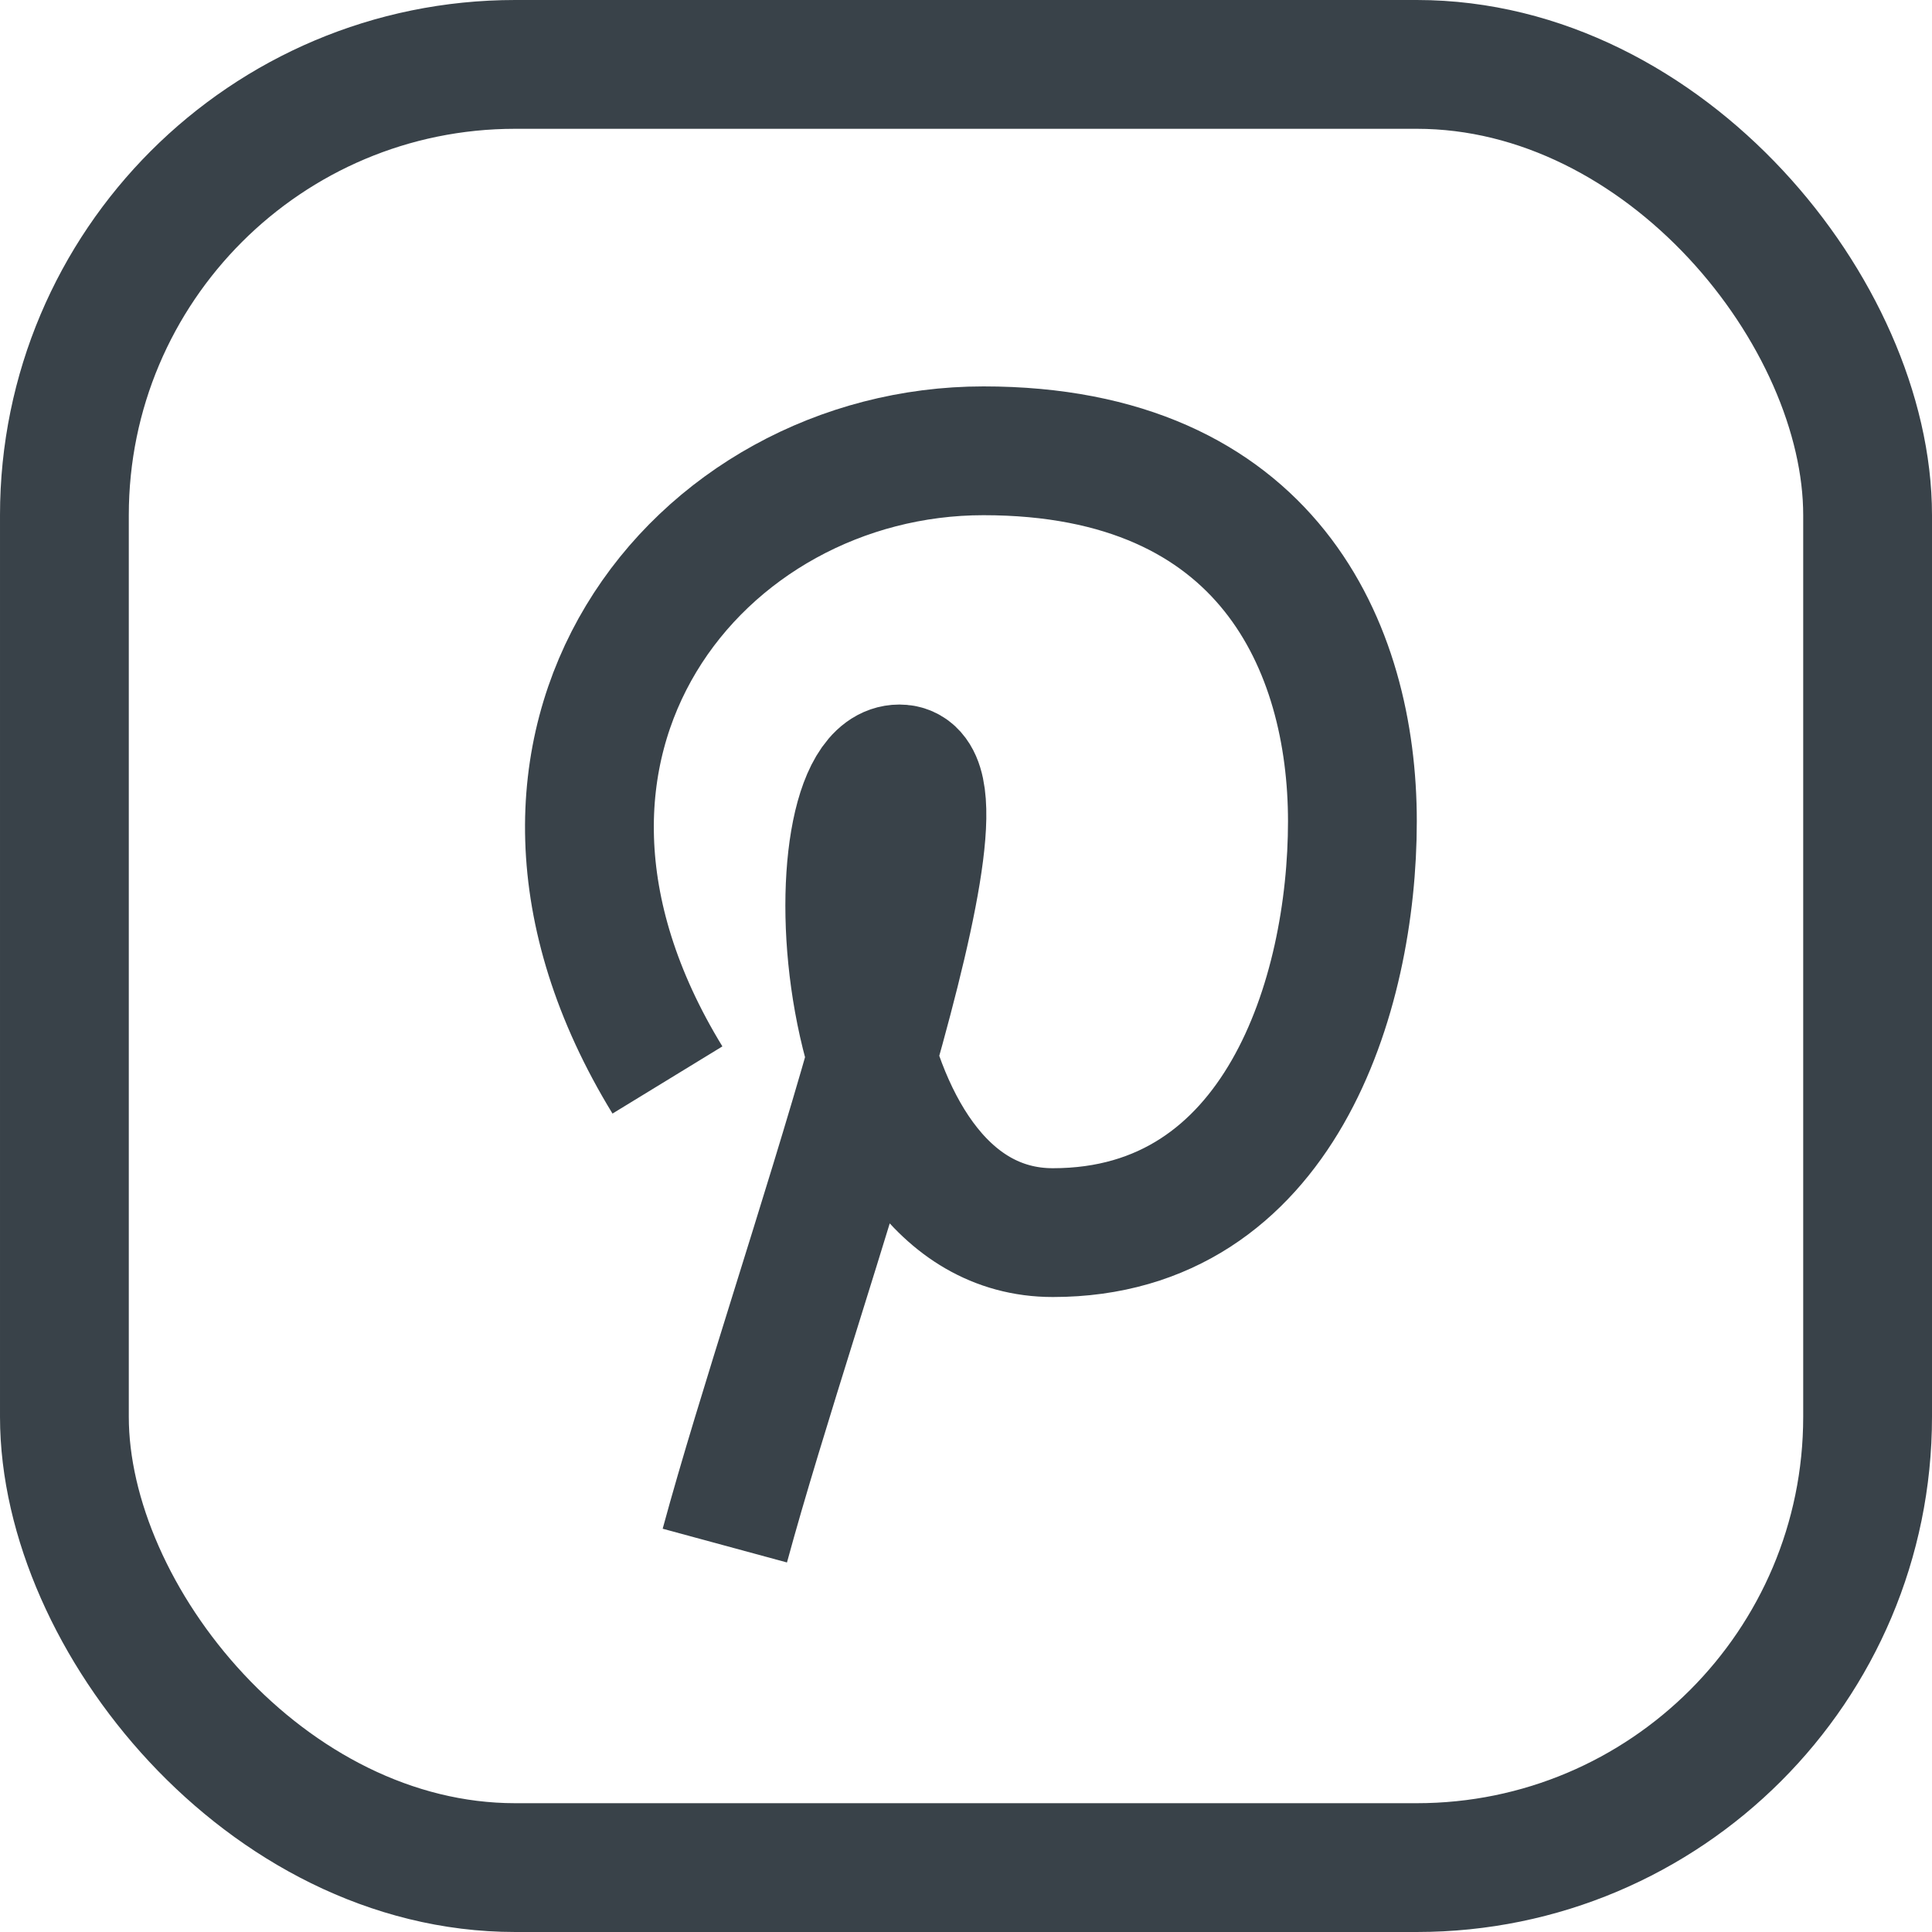 <?xml version="1.0" encoding="UTF-8"?>
<svg width="30px" height="30px" viewBox="0 0 30 30" version="1.1" xmlns="http://www.w3.org/2000/svg" xmlns:xlink="http://www.w3.org/1999/xlink">
    <!-- Generator: Sketch 51.3 (57544) - http://www.bohemiancoding.com/sketch -->
    <title>pinterestSocial</title>
    <desc>Created with Sketch.</desc>
    <defs></defs>
    <g id="Welcome" stroke="none" stroke-width="1" fill="none" fill-rule="evenodd">
        <g id="Desktop" transform="translate(-421, -785)" stroke="#394249" stroke-width="2">
            <g id="pinterestSocial" transform="translate(422, 786)">
                <rect id="Rectangle-4" x="0" y="0" width="28" height="28" rx="7"></rect>
                <path d="M10.255,23 C11.378,18.863 14.322,10.94 12.966,10.94 C11.611,10.94 11.83,18.14 15.349,18.14 C18.867,18.14 20,14.455 20,11.754 C20,9.053 18.688,6 14.271,6 C9.854,6 6.154,10.519 9.364,15.77" id="Path-11"></path>
            </g>
        </g>
    </g>
</svg>